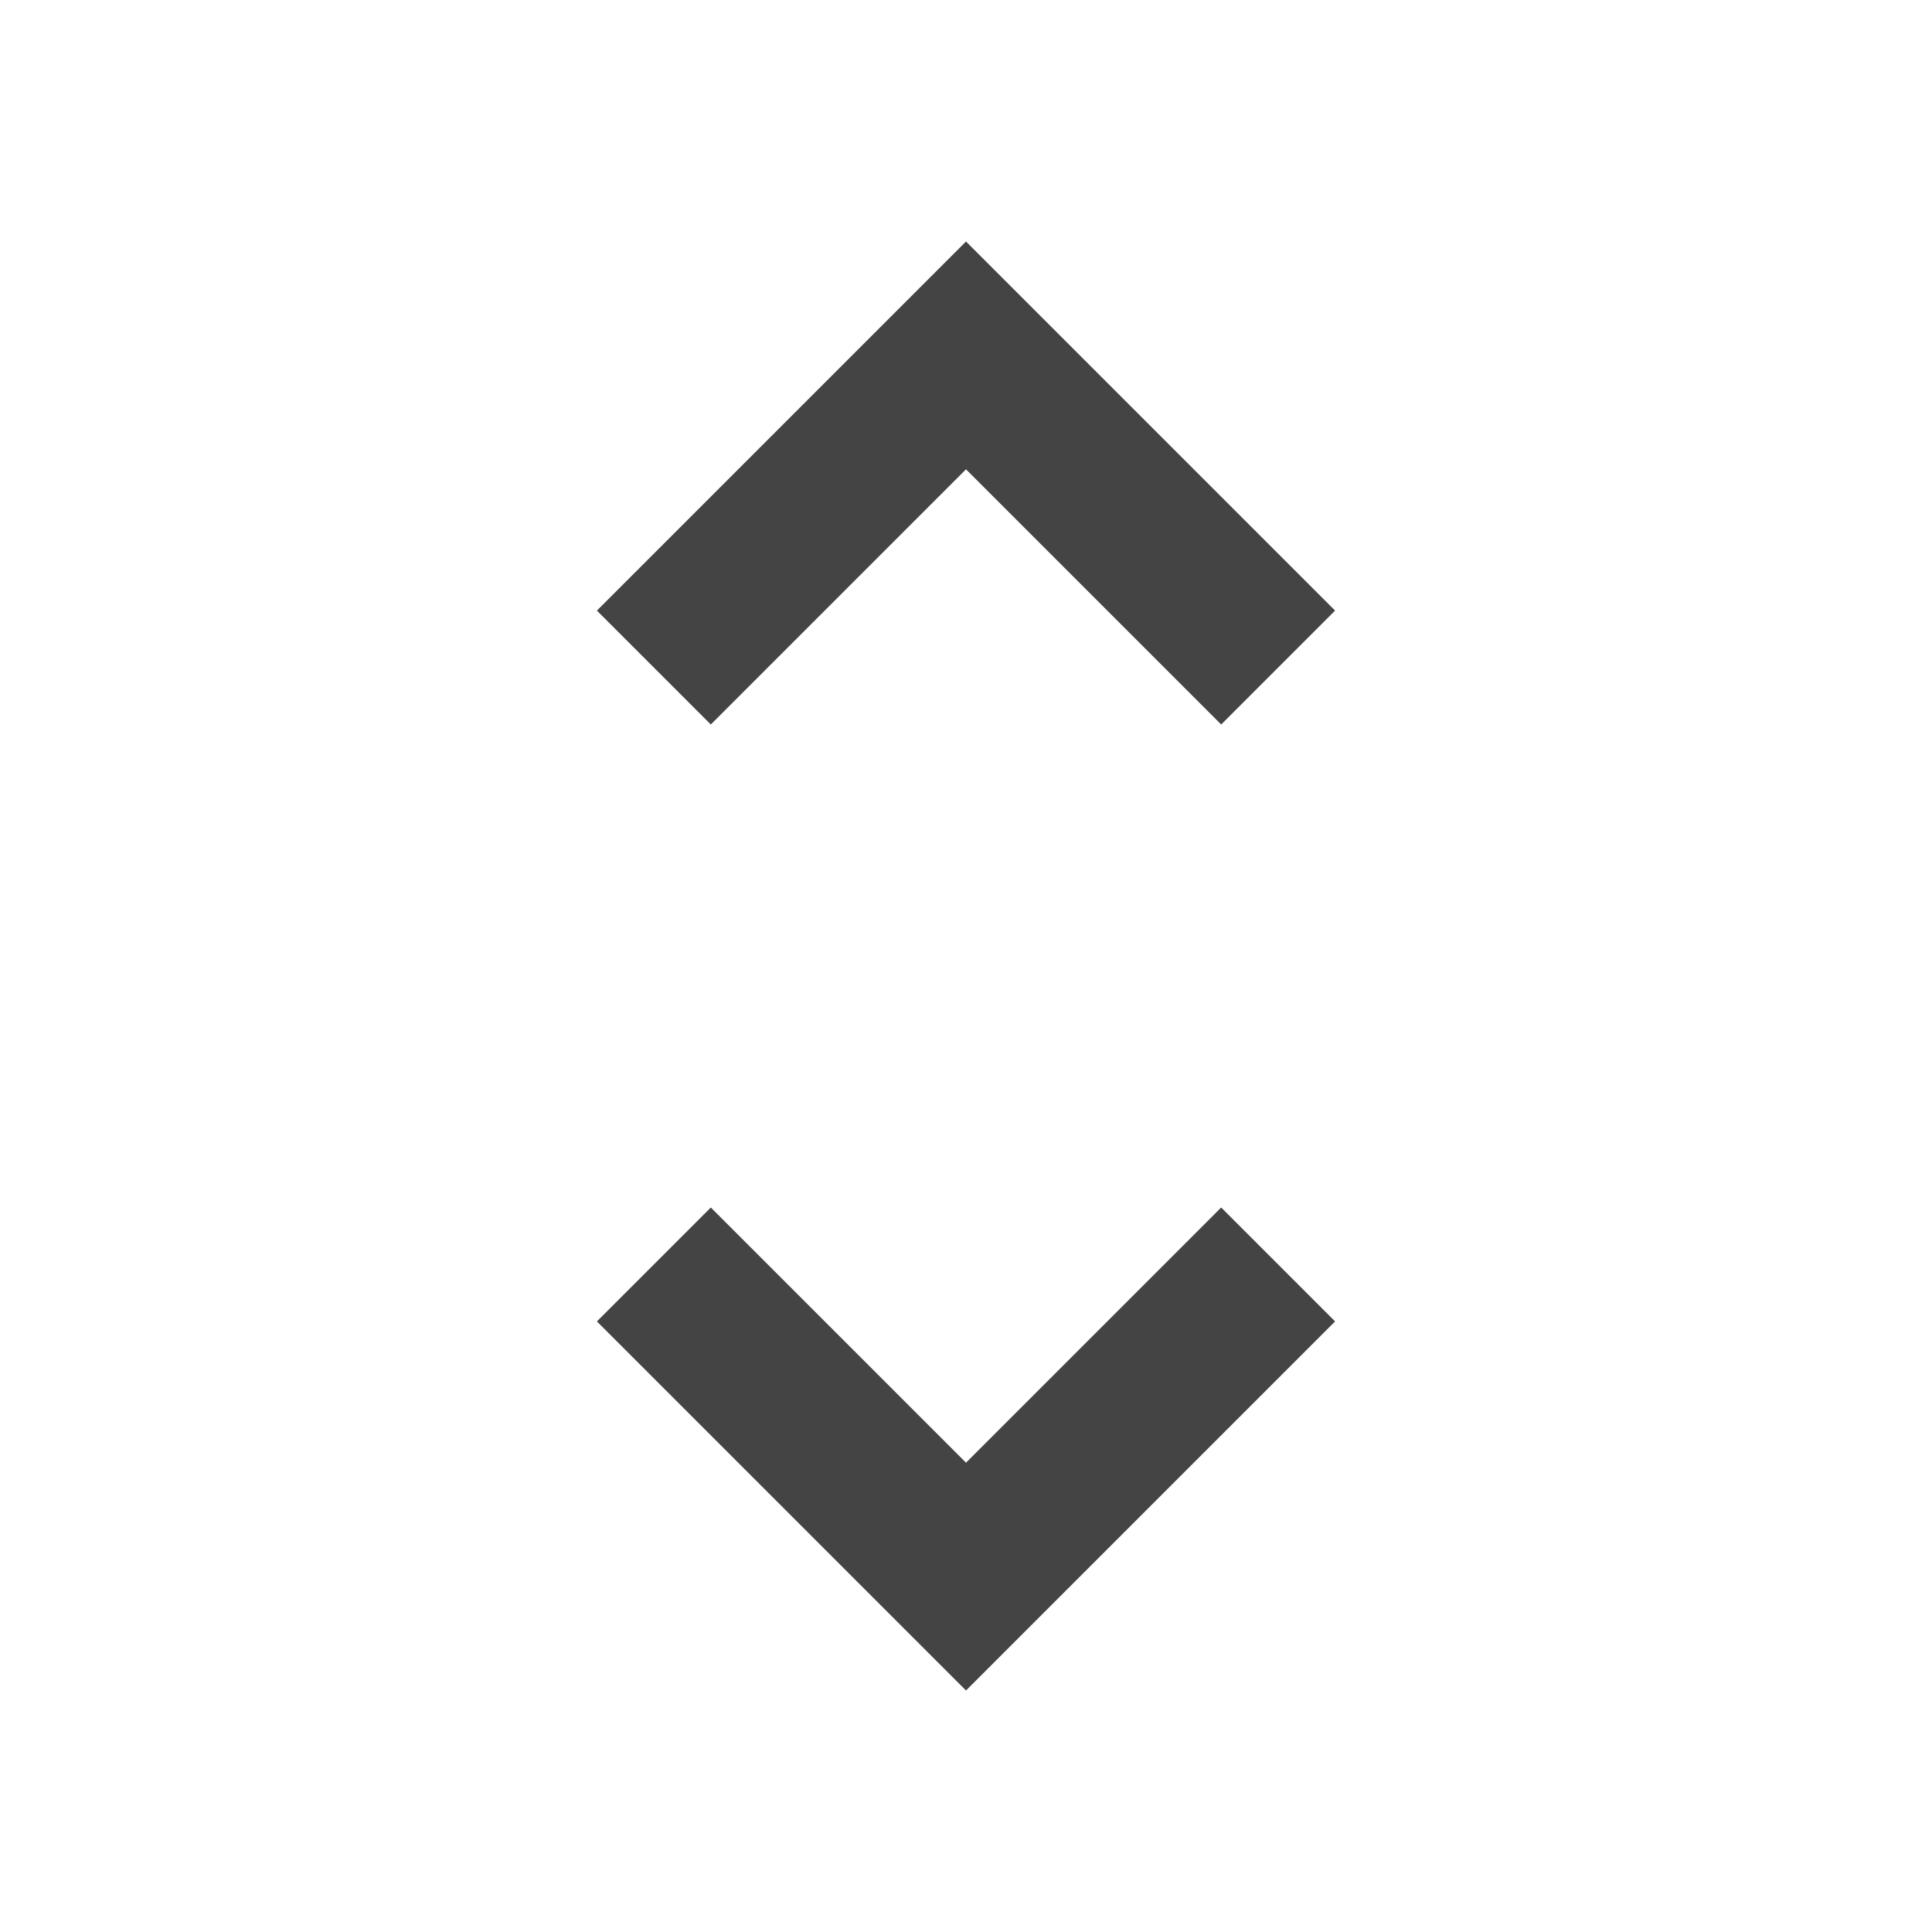 <?xml version="1.0" encoding="utf-8"?>
<!-- Generated by IcoMoon.io -->
<!DOCTYPE svg PUBLIC "-//W3C//DTD SVG 1.1//EN" "http://www.w3.org/Graphics/SVG/1.1/DTD/svg11.dtd">
<svg version="1.1" xmlns="http://www.w3.org/2000/svg" xmlns:xlink="http://www.w3.org/1999/xlink" width="24" height="24" viewBox="0 0 24 24">
<path d="M12 5.83l3.17 3.17 1.415-1.415-4.585-4.585-4.585 4.585 1.415 1.415 3.17-3.17zM12 18.17l-3.17-3.17-1.415 1.415 4.585 4.585 4.585-4.585-1.415-1.415-3.17 3.17z" fill="#444444"></path>
</svg>
